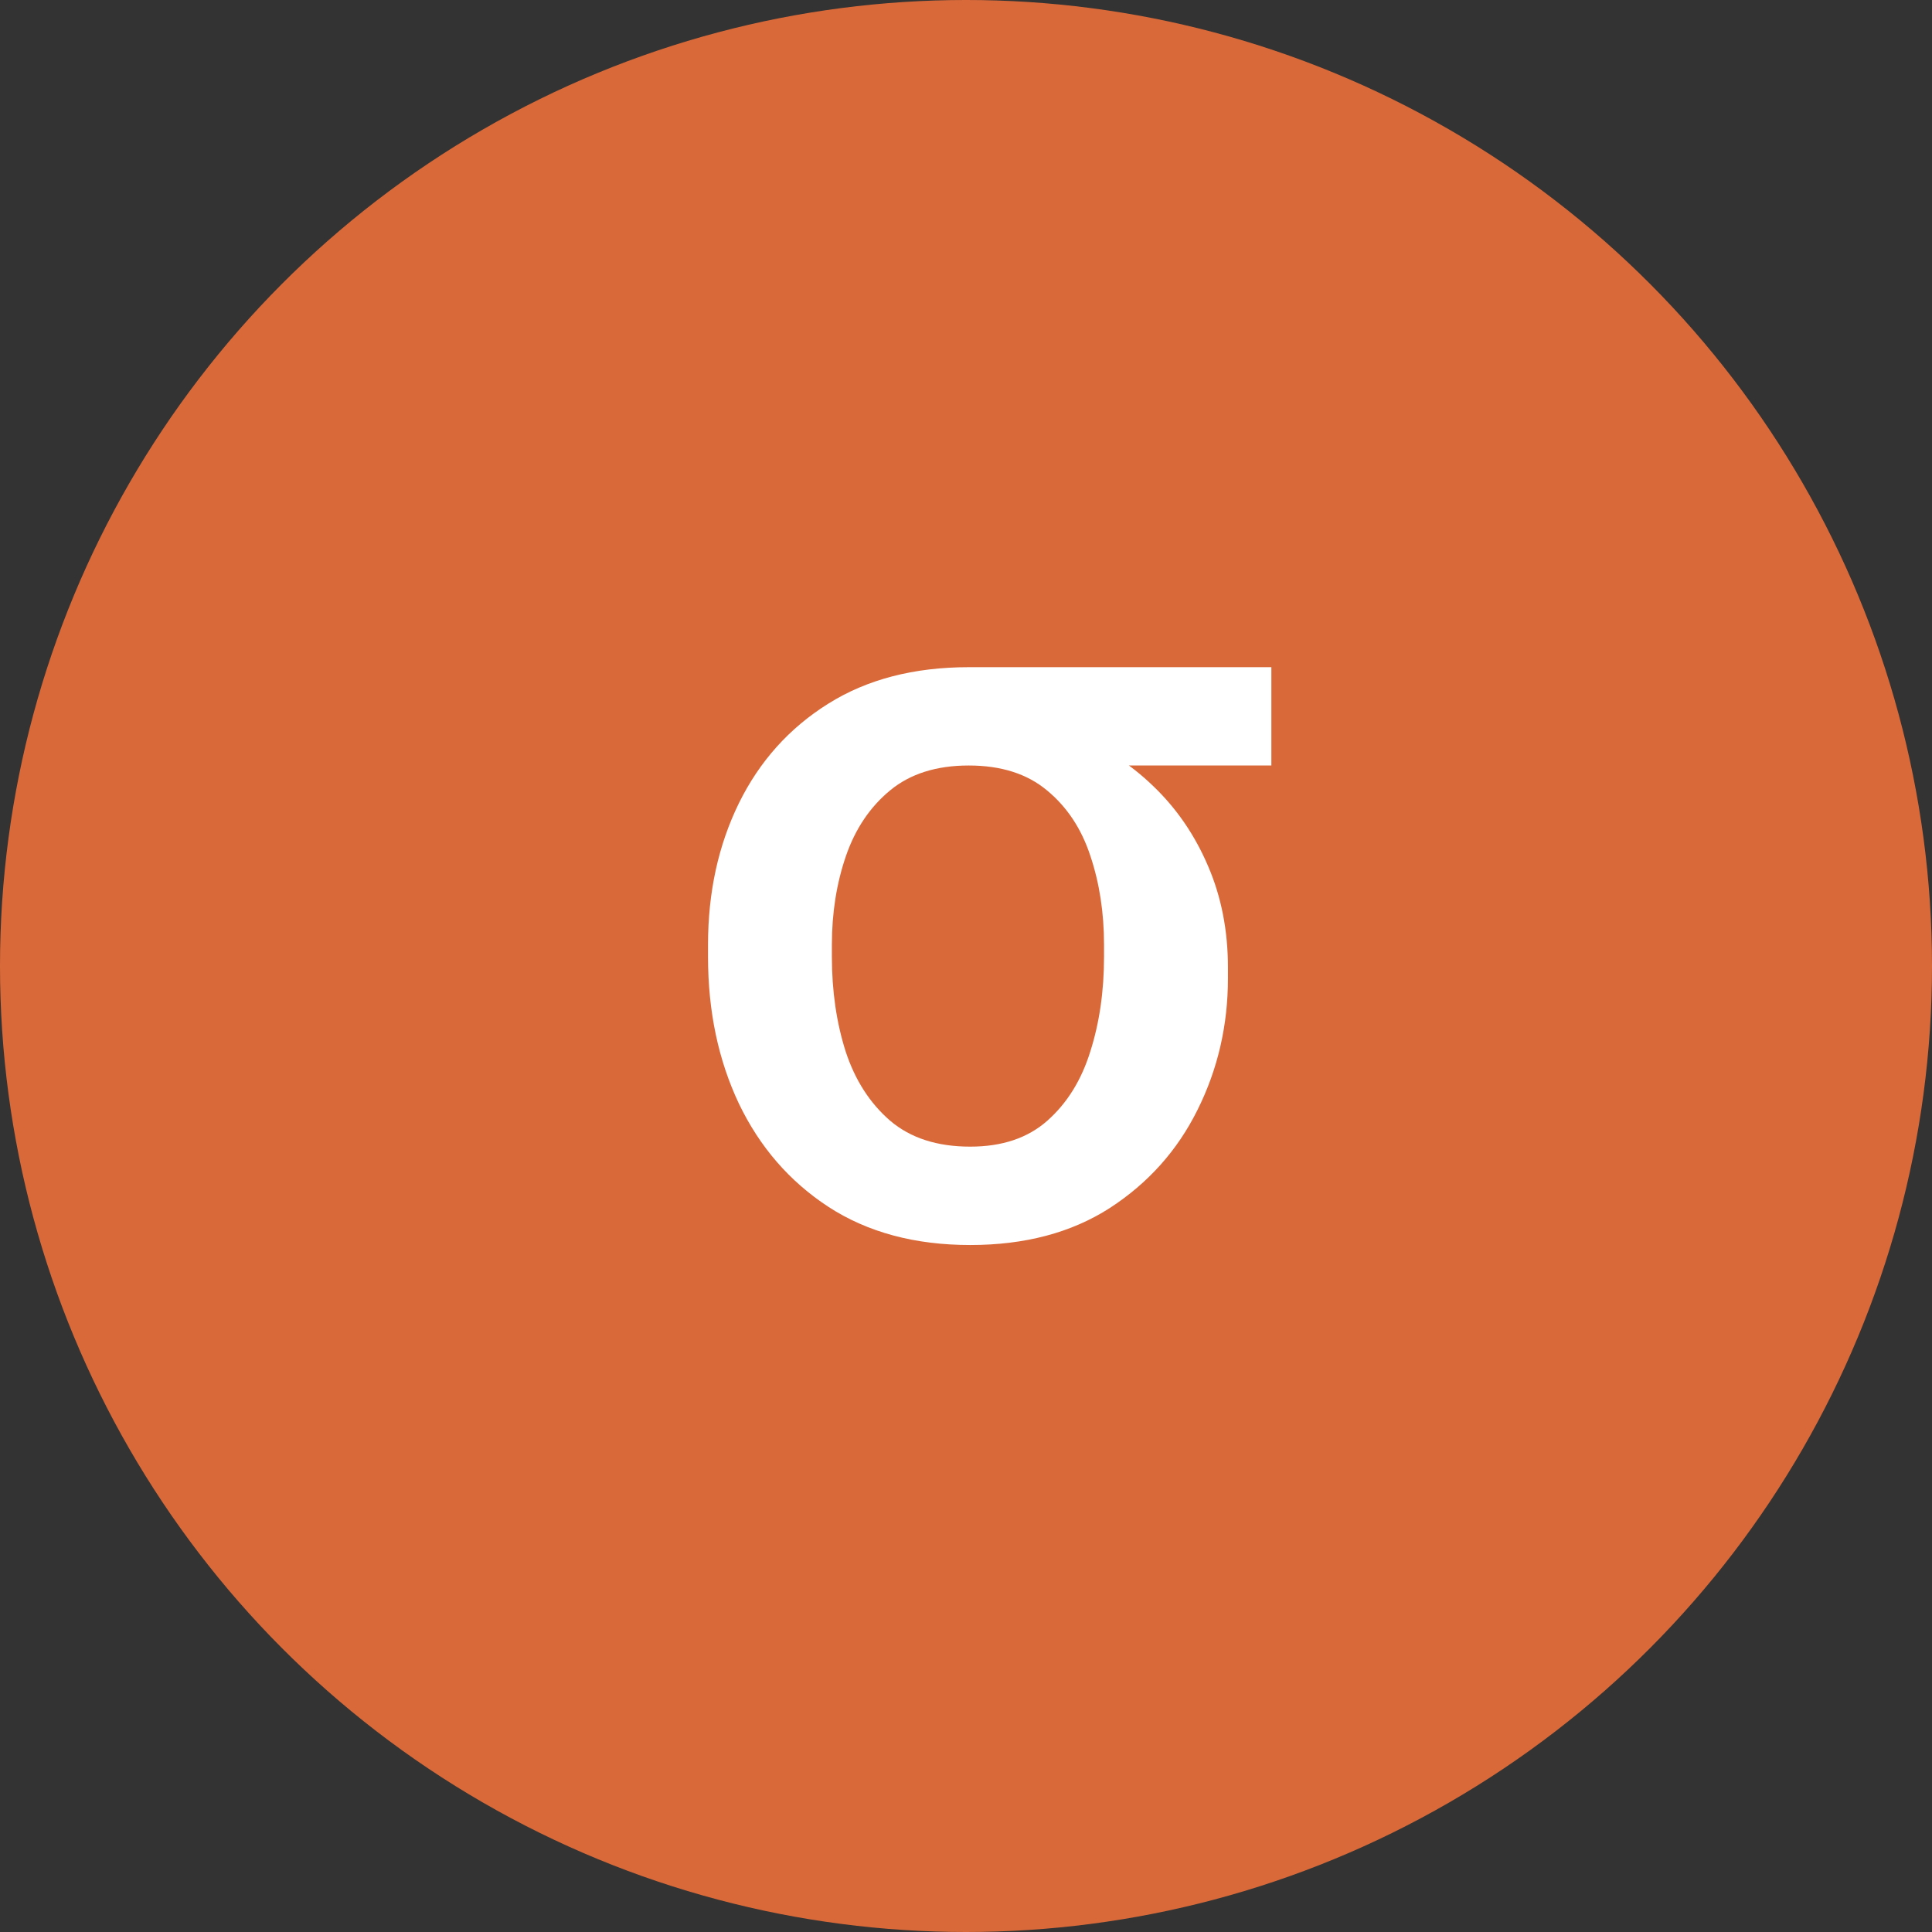 <svg width="36" height="36" viewBox="0 0 36 36" fill="none" xmlns="http://www.w3.org/2000/svg">
<rect x="0" y="0" width="36" height="36" fill="#333333" stroke="none"/>
<circle cx="18" cy="18" r="18" fill="#DA6939"/>
<path d="M13.193 17.829V17.602C13.193 16.627 13.385 15.749 13.768 14.967C14.152 14.186 14.706 13.568 15.43 13.114C16.155 12.659 17.028 12.432 18.051 12.432C18.241 12.474 18.416 12.574 18.577 12.73C18.742 12.882 18.934 13.05 19.152 13.234C19.37 13.414 19.654 13.568 20.004 13.696C20.563 13.914 21.058 14.231 21.489 14.648C21.924 15.064 22.265 15.562 22.511 16.139C22.758 16.712 22.881 17.342 22.881 18.028V18.227C22.881 19.108 22.691 19.927 22.312 20.685C21.938 21.438 21.394 22.046 20.679 22.51C19.964 22.969 19.098 23.199 18.079 23.199C17.047 23.199 16.167 22.962 15.438 22.489C14.713 22.015 14.157 21.374 13.768 20.564C13.385 19.754 13.193 18.843 13.193 17.829ZM15.501 17.602V17.829C15.501 18.469 15.587 19.056 15.757 19.591C15.932 20.126 16.209 20.557 16.588 20.884C16.967 21.206 17.464 21.366 18.079 21.366C18.671 21.366 19.15 21.206 19.514 20.884C19.884 20.557 20.151 20.126 20.317 19.591C20.487 19.056 20.572 18.469 20.572 17.829V17.602C20.572 17.006 20.487 16.454 20.317 15.947C20.151 15.441 19.881 15.034 19.507 14.726C19.138 14.418 18.652 14.264 18.051 14.264C17.45 14.264 16.962 14.418 16.588 14.726C16.214 15.034 15.939 15.441 15.764 15.947C15.589 16.454 15.501 17.006 15.501 17.602ZM23.69 12.432V14.264H18.051V12.432H23.69Z" fill="white"/>
</svg>
